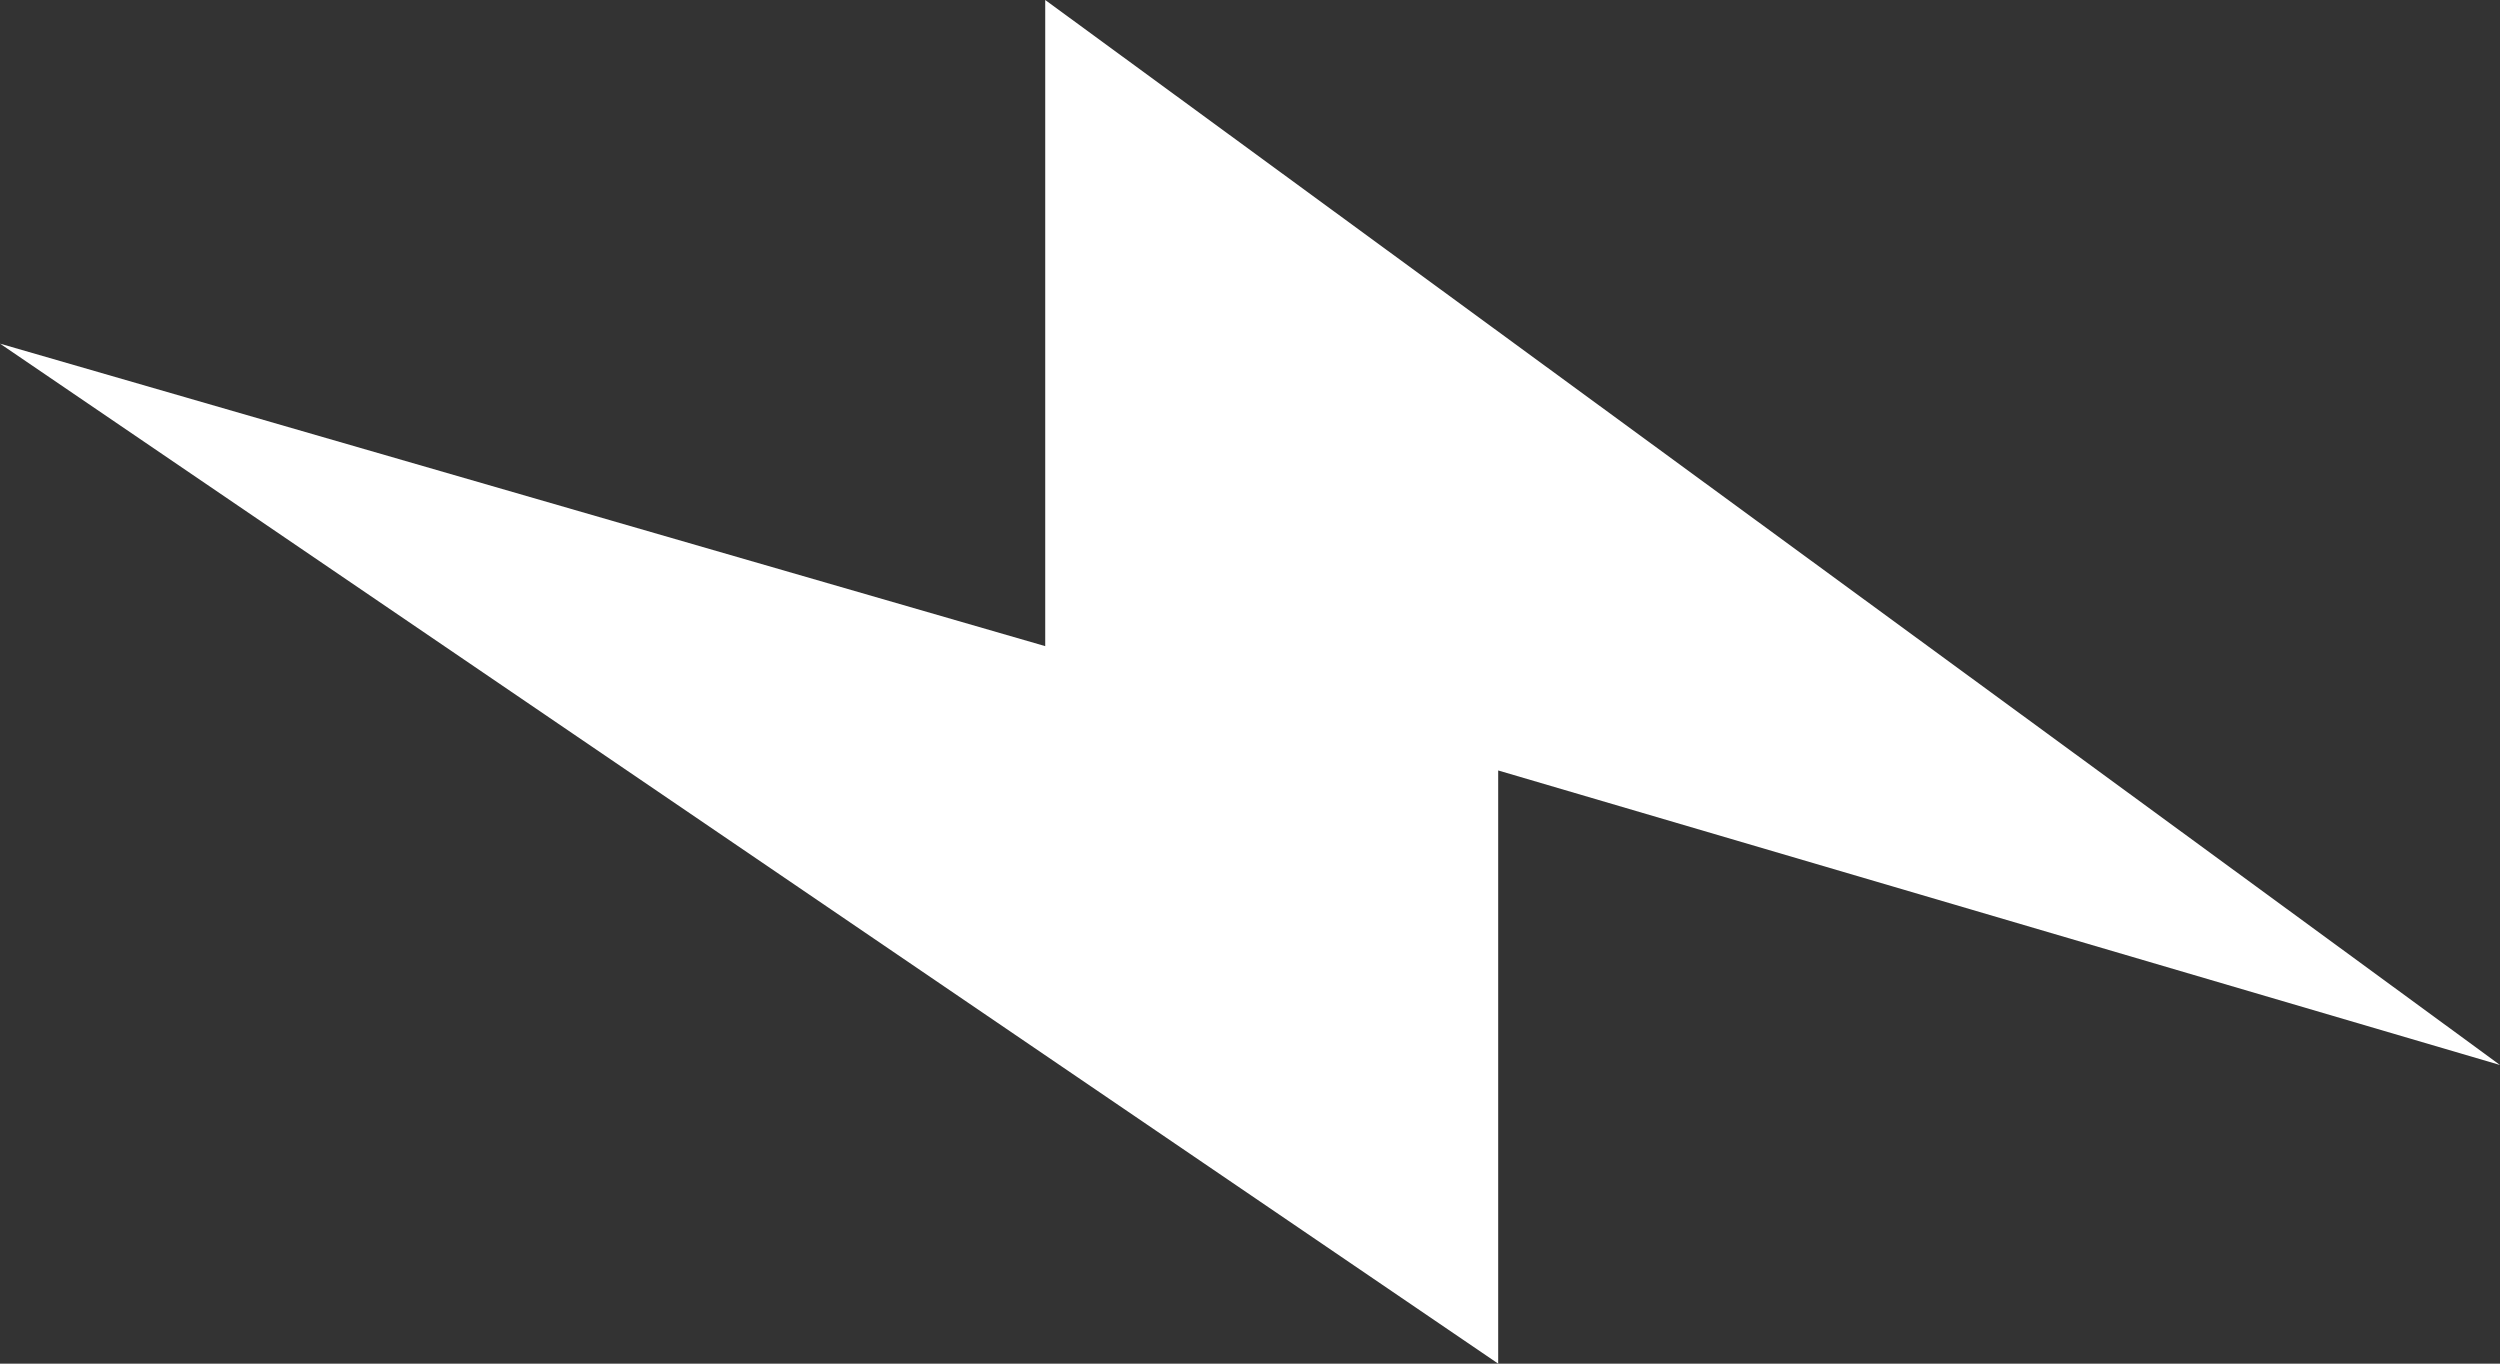 <svg width="11" height="6" viewBox="0 0 11 6" fill="none" xmlns="http://www.w3.org/2000/svg">
<rect x="0" y="0" width="11" height="6" fill="#333333" stroke="none"/>
<path d="M0 1.512L6.592 6V3.39L11 4.686L4.599 0V2.843L0 1.512Z" fill="white"/>
</svg>
